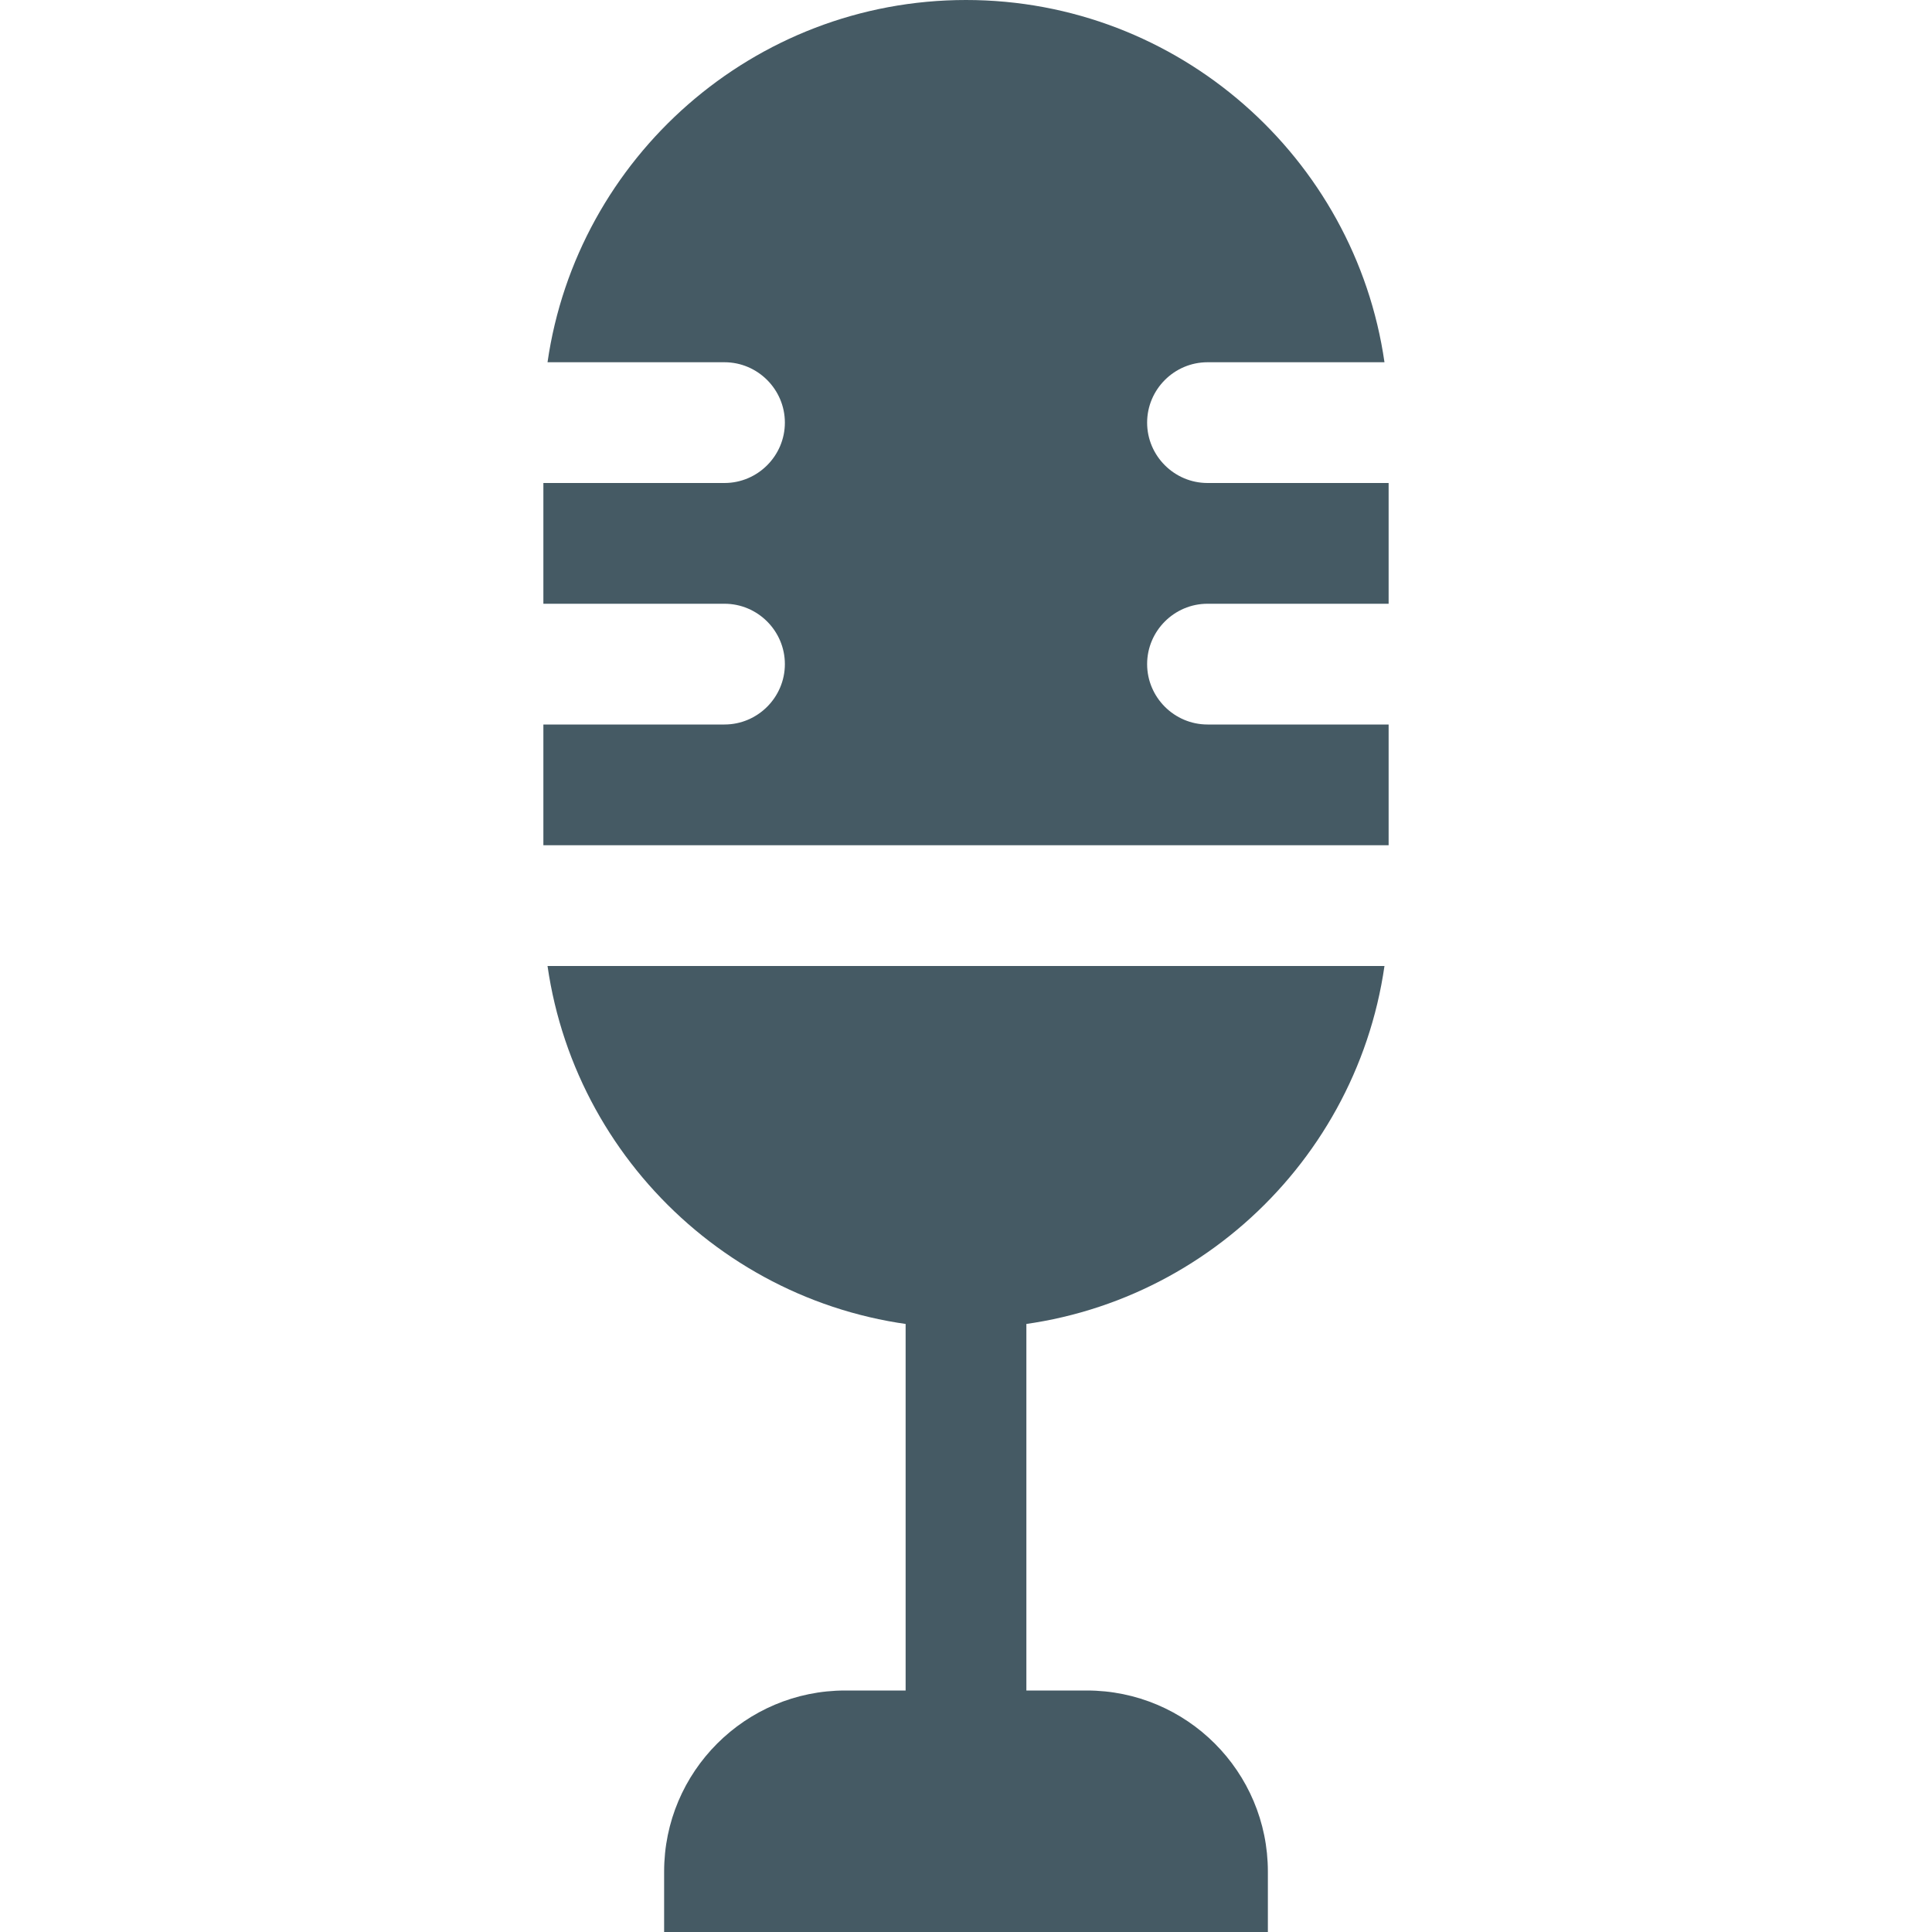 <?xml version="1.0" encoding="iso-8859-1"?>
<!-- Generator: Adobe Illustrator 19.0.0, SVG Export Plug-In . SVG Version: 6.00 Build 0)  -->
<svg version="1.1" id="Capa_1" xmlns="http://www.w3.org/2000/svg" xmlns:xlink="http://www.w3.org/1999/xlink" x="0px" y="0px"
	 viewBox="0 0 512 512" style="enable-background:new 0 0 512 512;" xml:space="preserve">
<g>
	<path style="fill:#455A64;" d="M288,448h-16V320c0-8.8-7.2-16-16-16s-16,7.2-16,16v128h-16c-26.5,0-48,21.5-48,48v16h160v-16
		C336,469.5,314.5,448,288,448z"/>
	<path style="fill:#455A64;" d="M192,96c8.8,0,16,7.2,16,16s-7.2,16-16,16h-48v32h48c8.8,0,16,7.2,16,16s-7.2,16-16,16h-48v32h224
		v-32h-48c-8.8,0-16-7.2-16-16s7.2-16,16-16h48v-32h-48c-8.8,0-16-7.2-16-16s7.2-16,16-16h46.9C359.1,41.8,312.3,0,256,0
		S152.9,41.8,145.1,96H192z"/>
	<path style="fill:#455A64;" d="M145.1,256c7.8,54.2,54.5,96,110.9,96s103.1-41.8,110.9-96H145.1z"/>
</g>
<g>
</g>
<g>
</g>
<g>
</g>
<g>
</g>
<g>
</g>
<g>
</g>
<g>
</g>
<g>
</g>
<g>
</g>
<g>
</g>
<g>
</g>
<g>
</g>
<g>
</g>
<g>
</g>
<g>
</g>
</svg>
